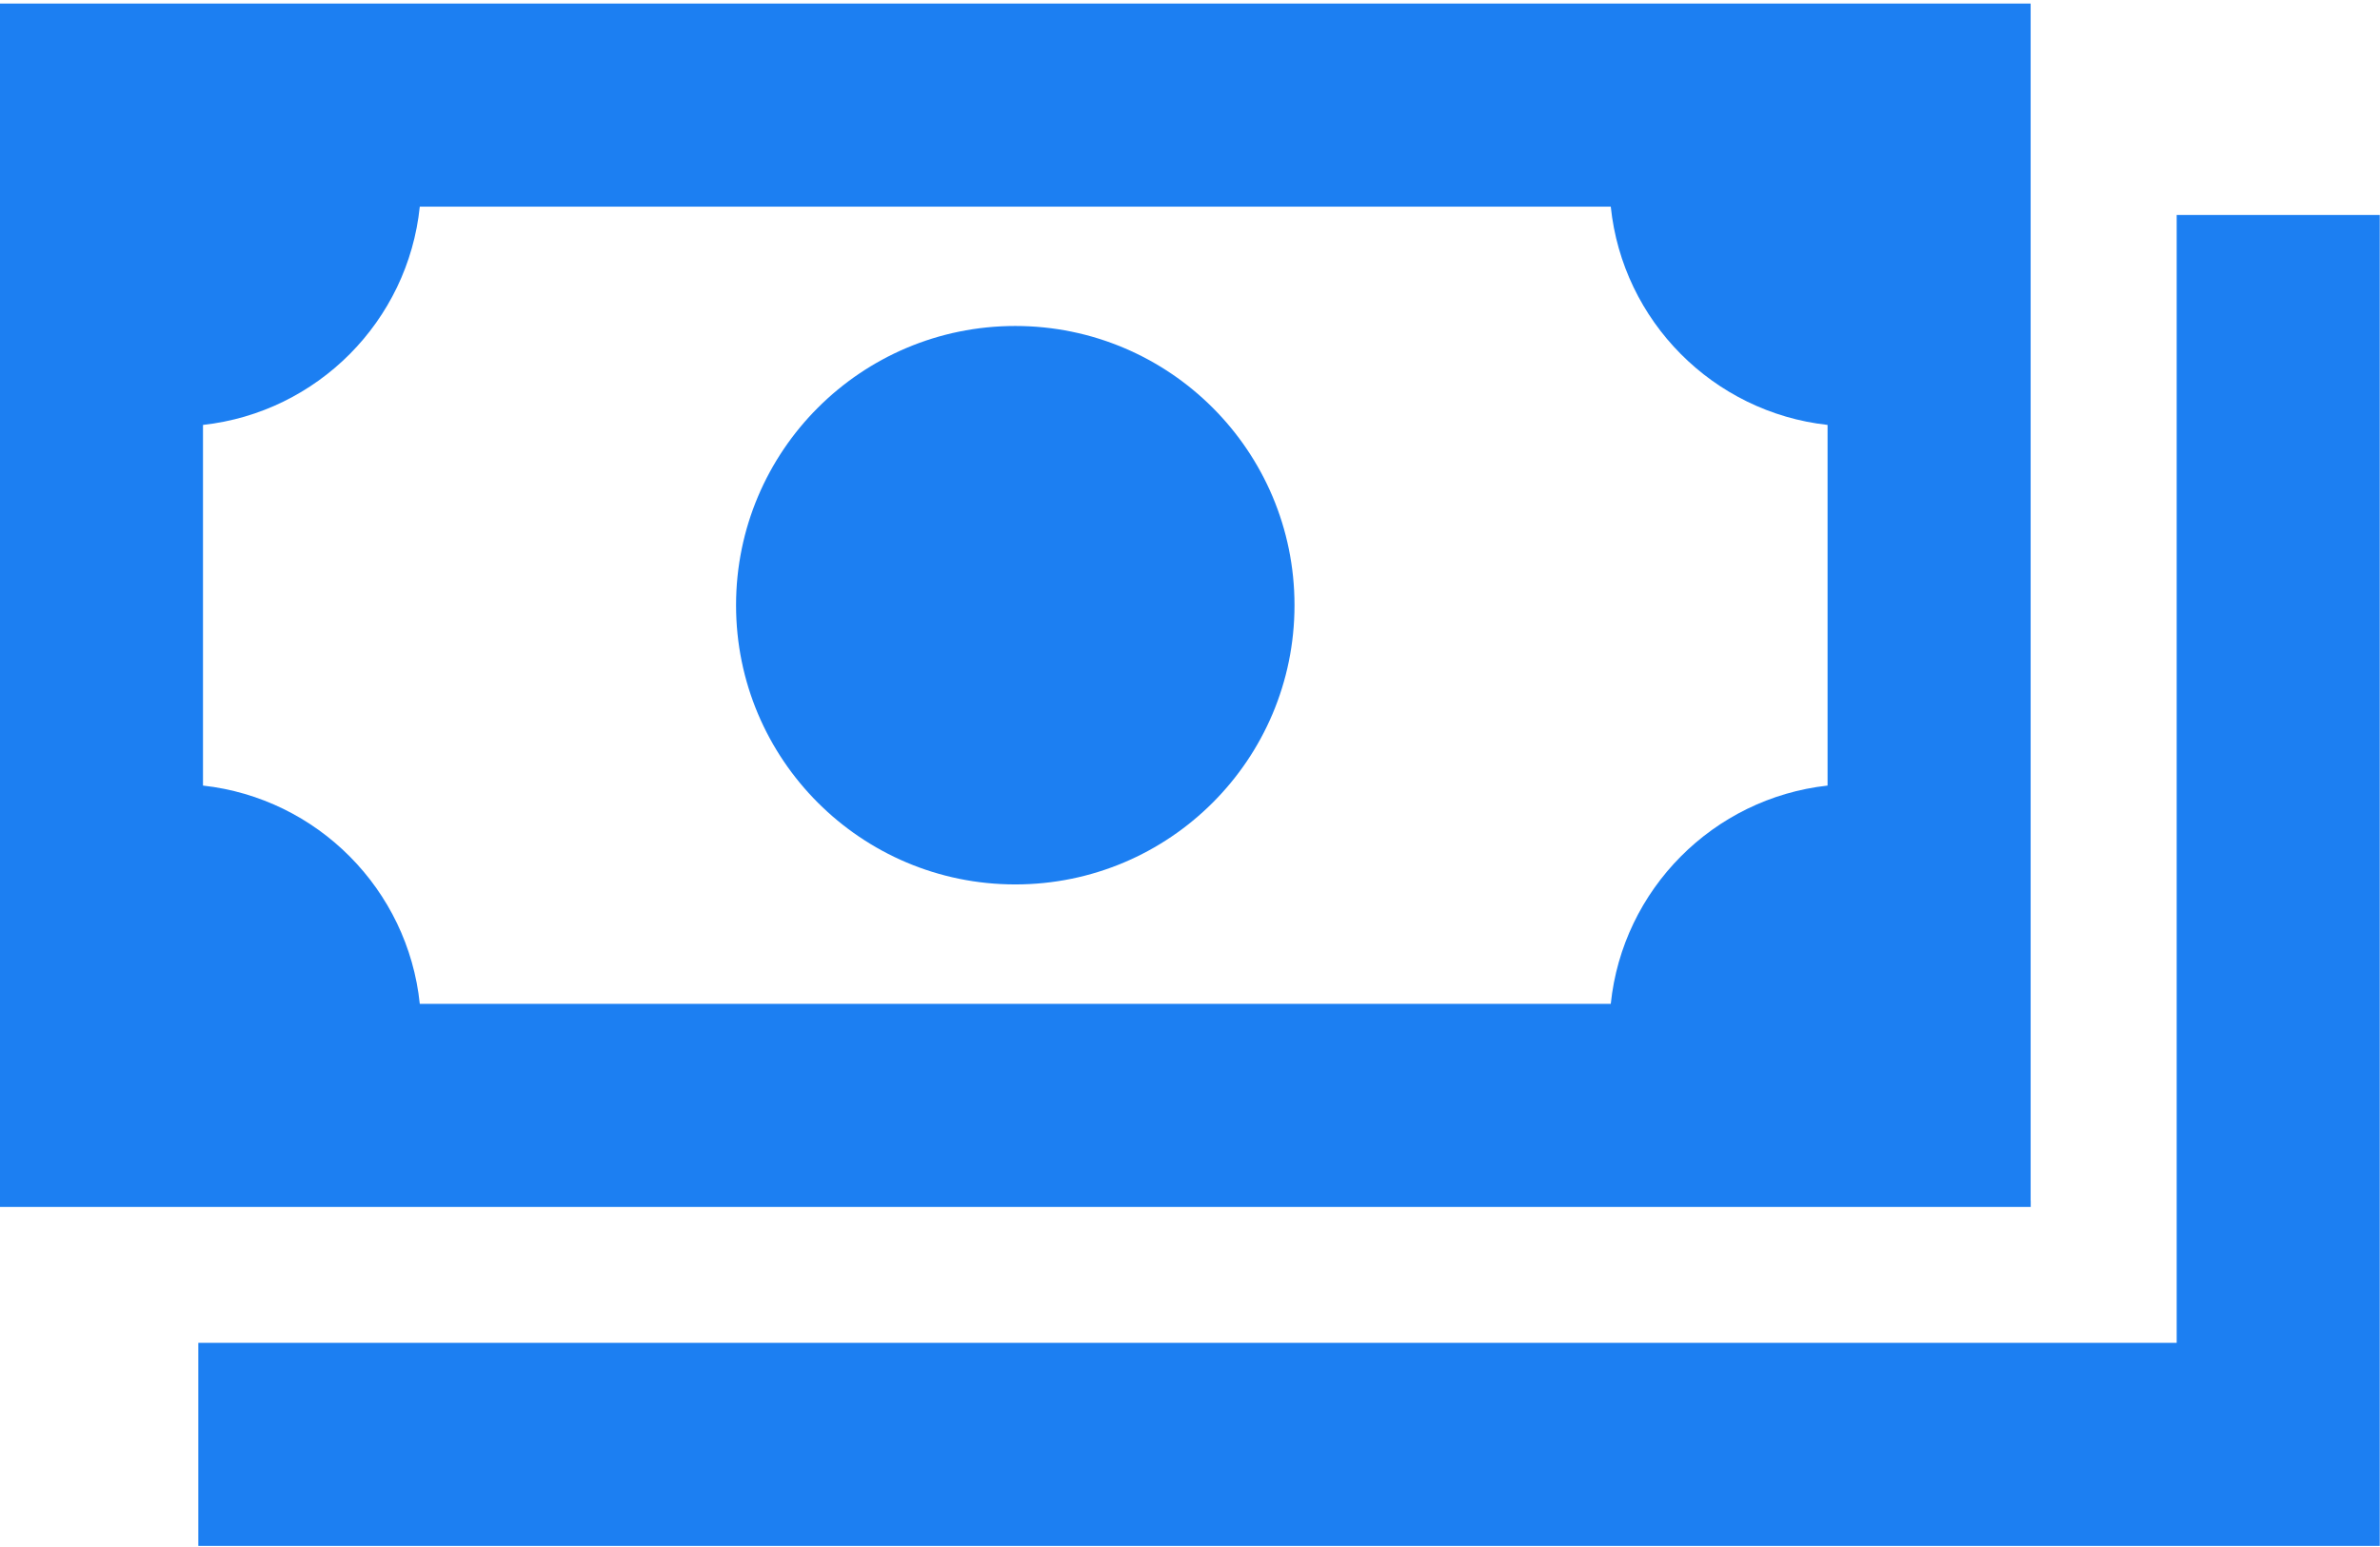 <svg width="586" height="381" viewBox="0 0 586 381" fill="none" xmlns="http://www.w3.org/2000/svg">
<path d="M249.98 80.262C212.01 80.262 181.23 111.042 181.23 149.012C181.23 186.982 212.01 217.762 249.98 217.762C287.95 217.762 318.73 186.982 318.73 149.012C318.73 111.042 287.95 80.262 249.98 80.262Z" fill="#1C7FF2"/>
<path d="M499.98 295.613V211.323V86.723V2.433V0.873H498.41H414.99H84.99H1.57H0V297.173H500V295.613H499.98ZM49.98 193.423V104.623C78.13 101.513 100.45 79.083 103.36 50.873H396.6C399.52 79.073 421.83 101.503 449.98 104.623V193.423C421.84 196.533 399.52 218.973 396.6 247.173H103.36C100.44 218.973 78.12 196.533 49.98 193.423Z" fill="#1C7FF2"/>
<path d="M535.94 330.632H48.83V380.632H585.94V52.932H535.94V330.632Z" fill="#1C7FF2"/>
</svg>

